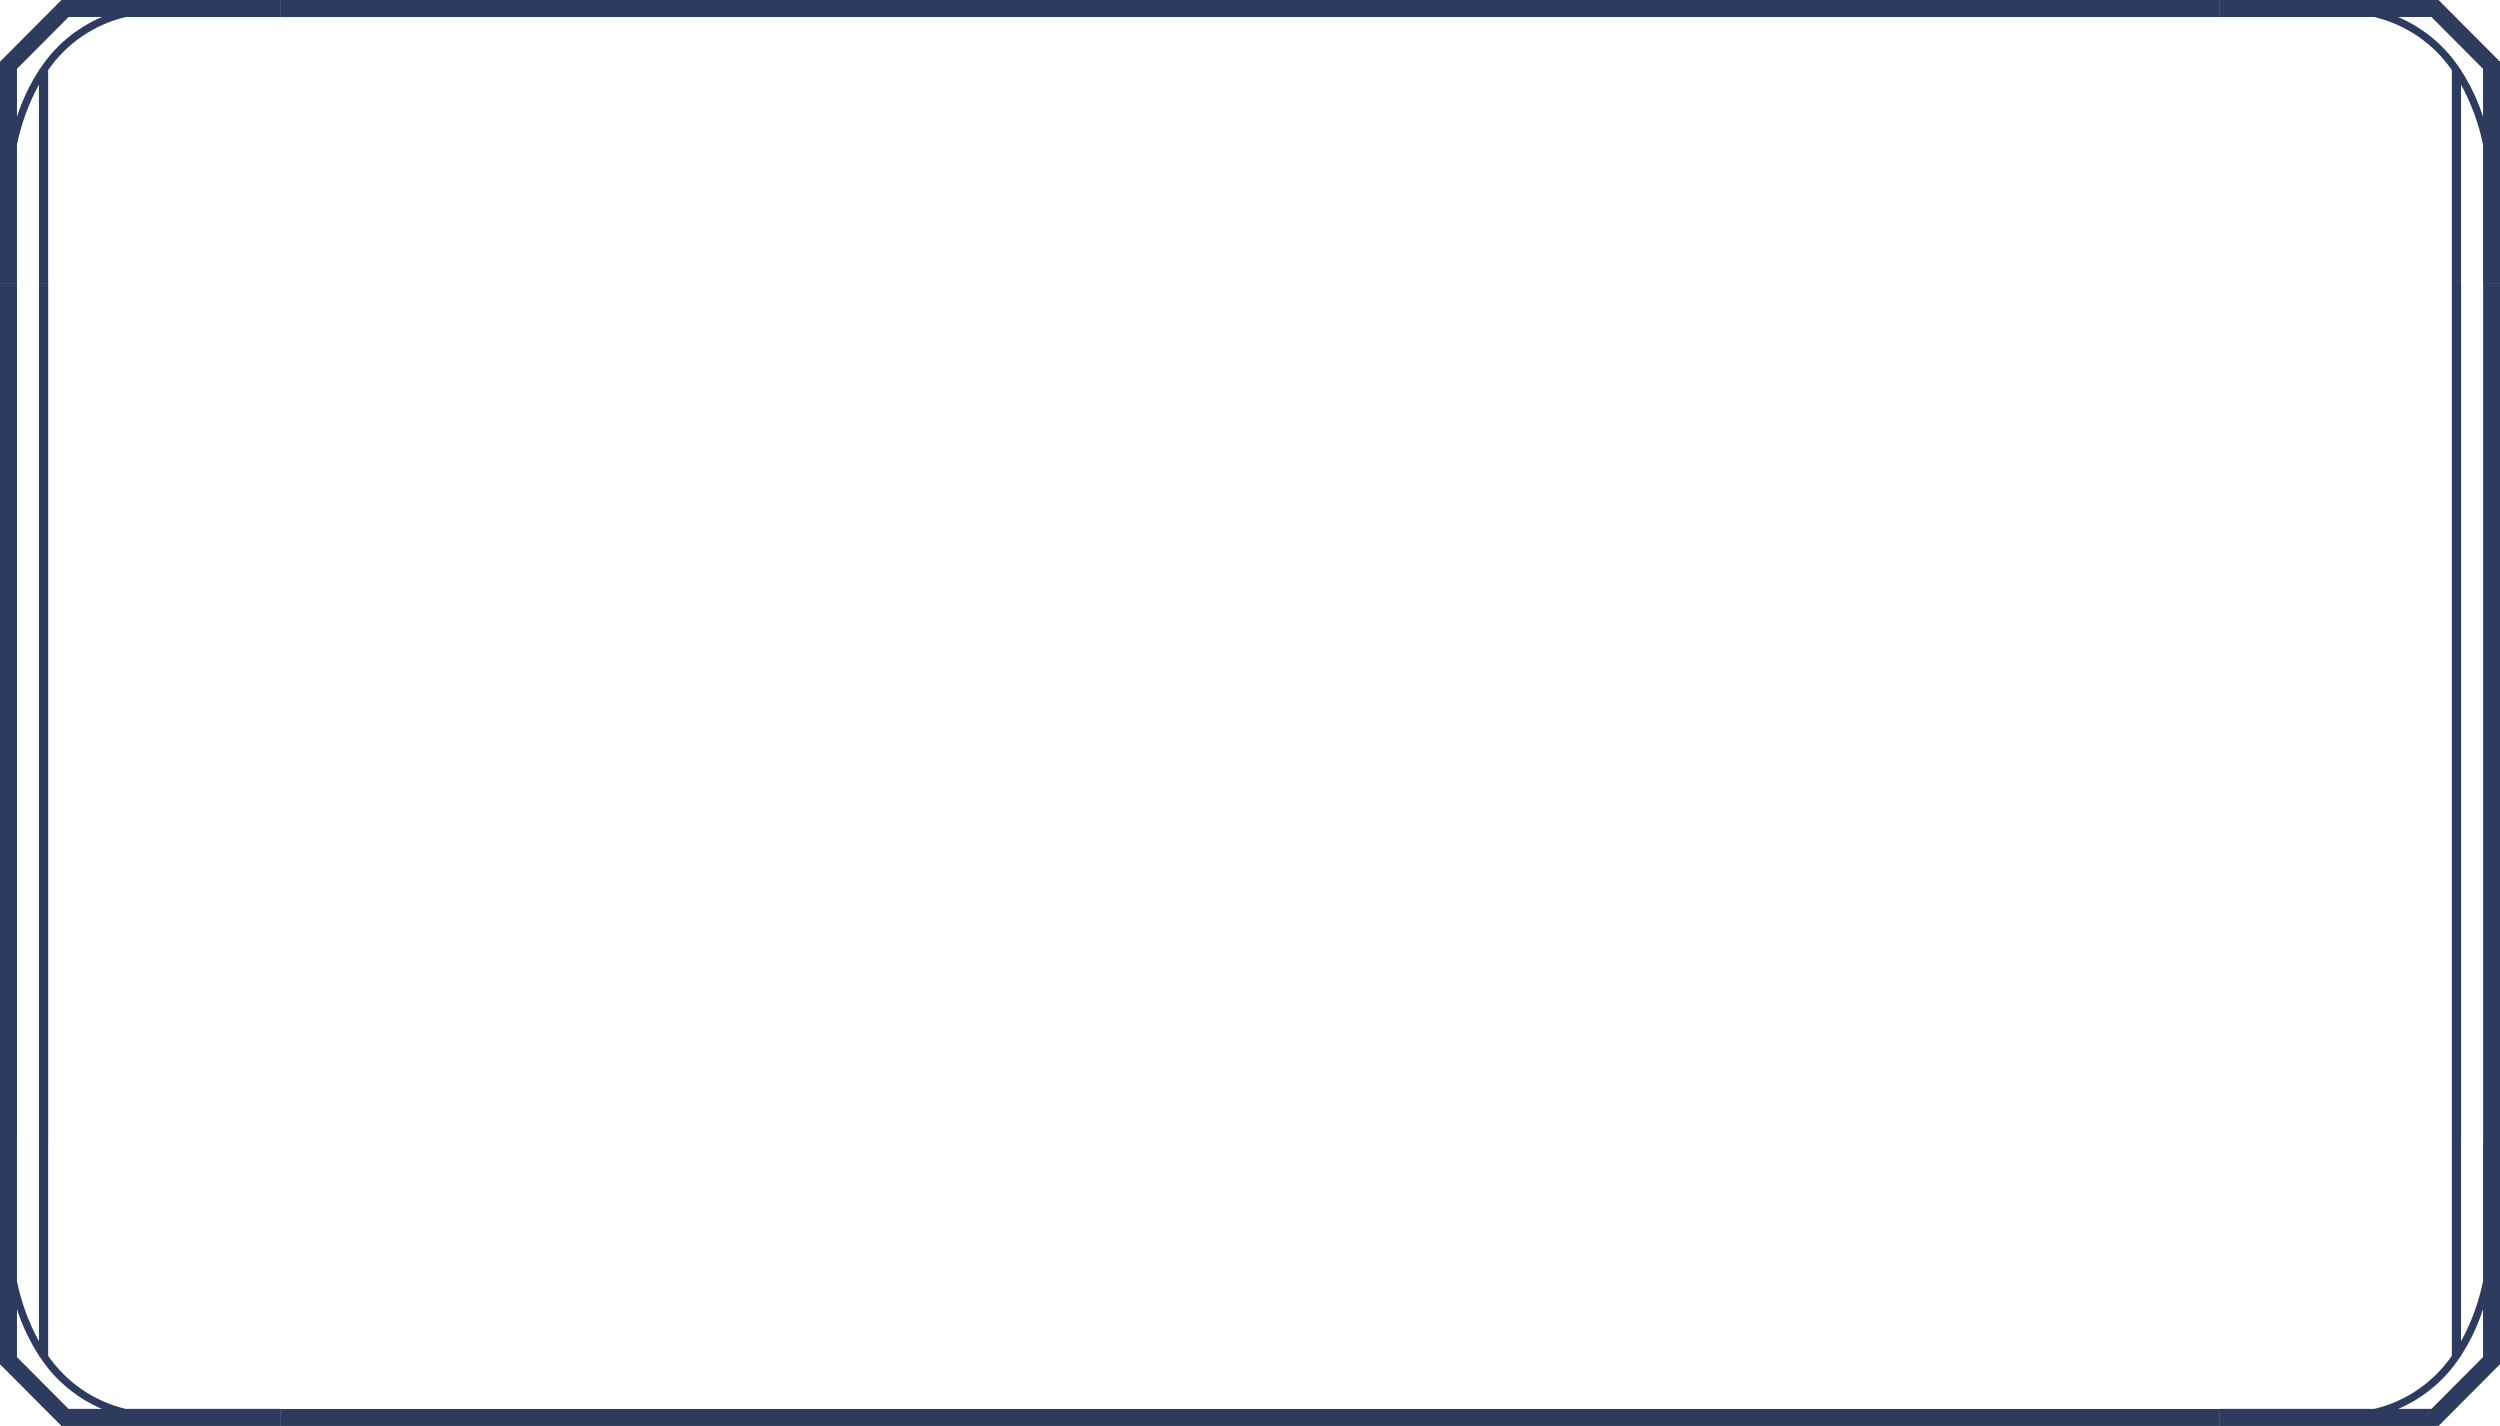 <svg width="810" height="462" viewBox="0 0 810 462" fill="none" xmlns="http://www.w3.org/2000/svg">
<path fill-rule="evenodd" clip-rule="evenodd" d="M790.092 0L719 0V5.517L769.268 5.517C779.466 7.942 788.413 14.064 794.392 22.706V92H797.378V27.423C800.711 33.518 803.114 40.08 804.505 46.891V92H810V19.988L790.092 0ZM787.783 5.517L776.992 5.517C785.257 9.033 792.287 14.95 797.179 22.506H797.378V22.786C800.402 27.46 802.798 32.514 804.505 37.817V22.306L787.783 5.517Z" fill="#2C3B5E"/>
<path fill-rule="evenodd" clip-rule="evenodd" d="M790.092 462H719V456.483H769.268C779.466 454.058 788.413 447.936 794.392 439.294V370H797.378V434.577C800.711 428.482 803.114 421.92 804.505 415.109V370H810V442.012L790.092 462ZM787.783 456.483H776.992C785.257 452.967 792.287 447.05 797.179 439.494H797.378V439.214C800.402 434.54 802.798 429.486 804.505 424.183V439.694L787.783 456.483Z" fill="#2C3B5E"/>
<rect width="5.465" height="278" transform="matrix(-1 0 0 1 810 92)" fill="#2C3B5E"/>
<rect width="3" height="278" transform="matrix(-1 0 0 1 797.398 92)" fill="#2C3B5E"/>
<rect x="719" width="5.529" height="628" transform="rotate(90 719 0)" fill="#2C3B5E"/>
<rect x="719" y="456.508" width="5.492" height="628" transform="rotate(90 719 456.508)" fill="#2C3B5E"/>
<path fill-rule="evenodd" clip-rule="evenodd" d="M19.908 0L91 0V5.517L40.732 5.517C30.534 7.942 21.587 14.064 15.608 22.706L15.608 92H12.622L12.622 27.423C9.289 33.518 6.886 40.08 5.495 46.891L5.495 92H0L0 19.988L19.908 0ZM22.218 5.517L33.008 5.517C24.742 9.033 17.713 14.95 12.821 22.506H12.622V22.786C9.598 27.46 7.202 32.514 5.495 37.817V22.306L22.218 5.517Z" fill="#2C3B5E"/>
<path fill-rule="evenodd" clip-rule="evenodd" d="M19.908 462H91V456.483H40.732C30.534 454.058 21.587 447.936 15.608 439.294L15.608 370H12.622L12.622 434.577C9.289 428.482 6.886 421.92 5.495 415.109L5.495 370H0L0 442.012L19.908 462ZM22.218 456.483H33.008C24.742 452.967 17.713 447.05 12.821 439.494H12.622V439.214C9.598 434.54 7.202 429.486 5.495 424.183V439.694L22.218 456.483Z" fill="#2C3B5E"/>
<rect y="92" width="5.508" height="278" fill="#2C3B5E"/>
<rect x="12.624" y="92" width="3" height="278" fill="#2C3B5E"/>
</svg>
